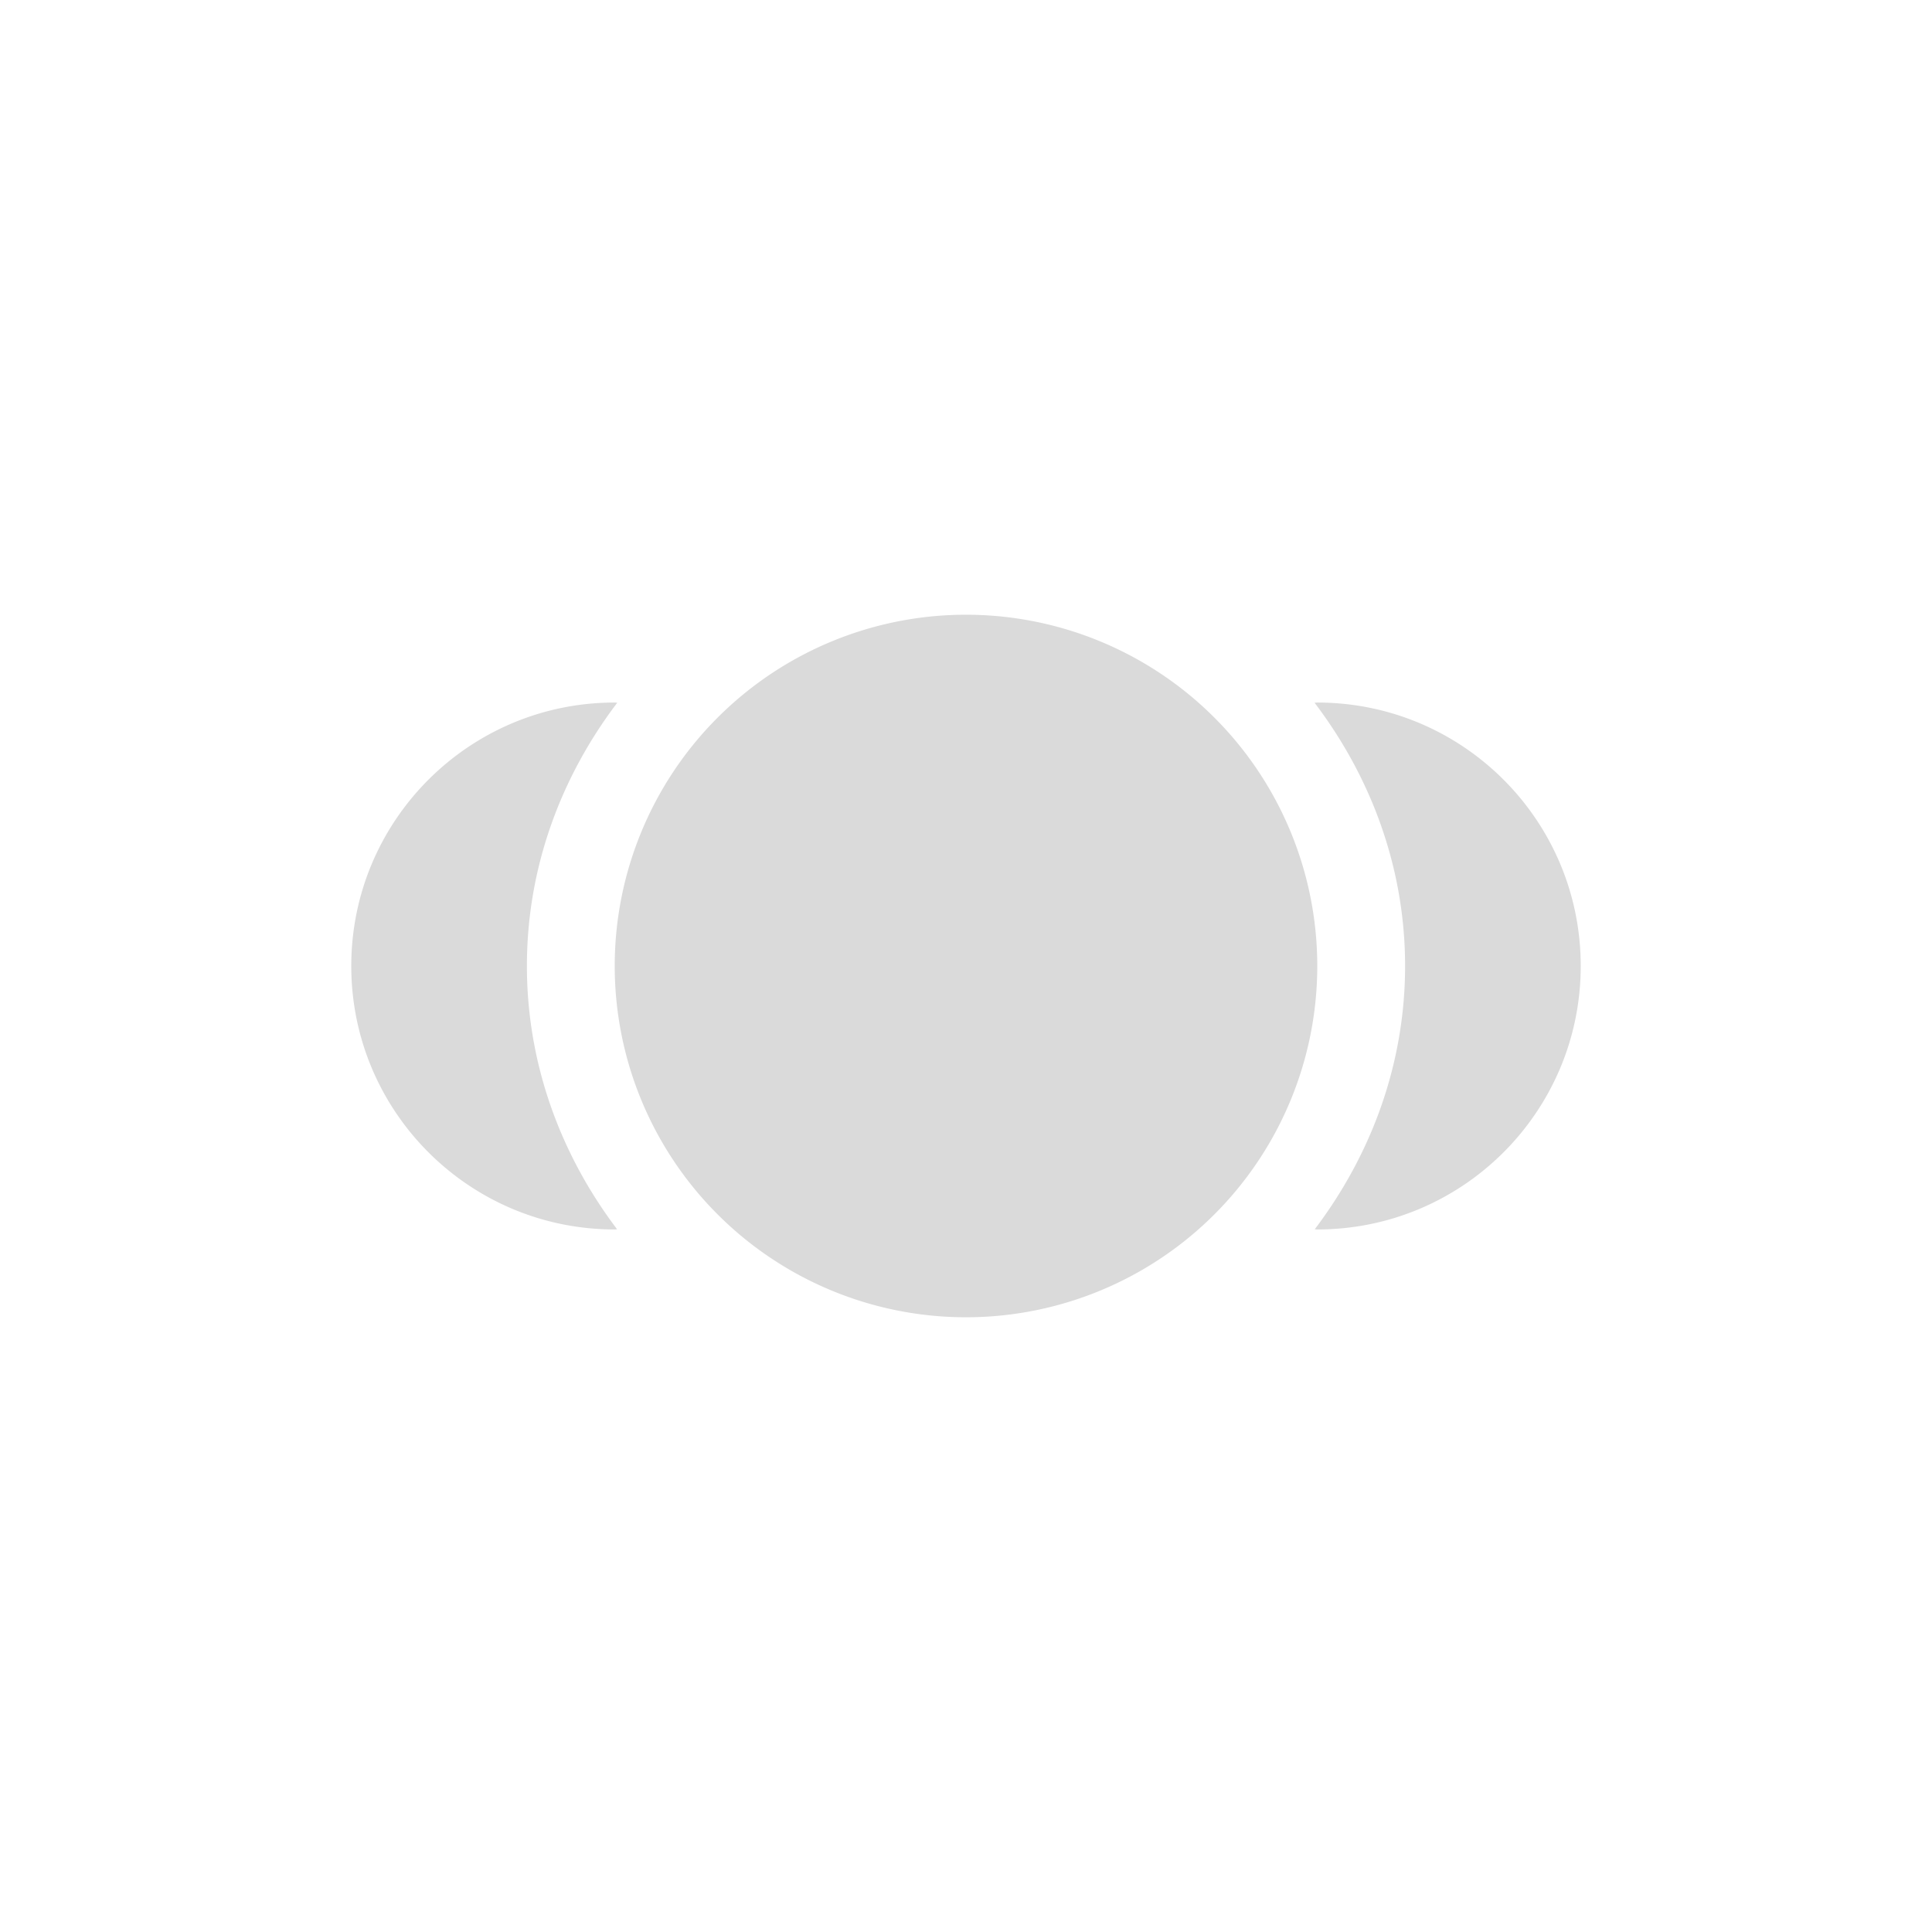 <svg xmlns="http://www.w3.org/2000/svg" width="22" height="22" viewBox="0 0 22 22">
 <defs>
  <style id="current-color-scheme" type="text/css">
   .ColorScheme-Text { color:#dadada; } .ColorScheme-Highlight { color:#5294e2; }
  </style>
 </defs>
 <path style="fill:currentColor" class="ColorScheme-Text" d="M 8 4 A 4 4 0 0 0 4 8 A 4 4 0 0 0 8 12 A 4 4 0 0 0 12 8 A 4 4 0 0 0 8 4 z M 4 5 C 2.343 5 1 6.343 1 8 C 1 9.657 2.343 11 4 11 L 4.027 10.998 C 3.392 10.159 3 9.127 3 8 C 3 6.872 3.392 5.841 4.029 5.002 L 4 5 z M 12 5 C 11.99 5.001 11.979 5.001 11.969 5.002 C 12.606 5.841 13 6.872 13 8 C 13 9.127 12.607 10.159 11.971 10.998 L 12 11 C 13.657 11 15 9.657 15 8 C 15 6.343 13.657 5 12 5 z" transform="translate(3 3)"/>
</svg>
